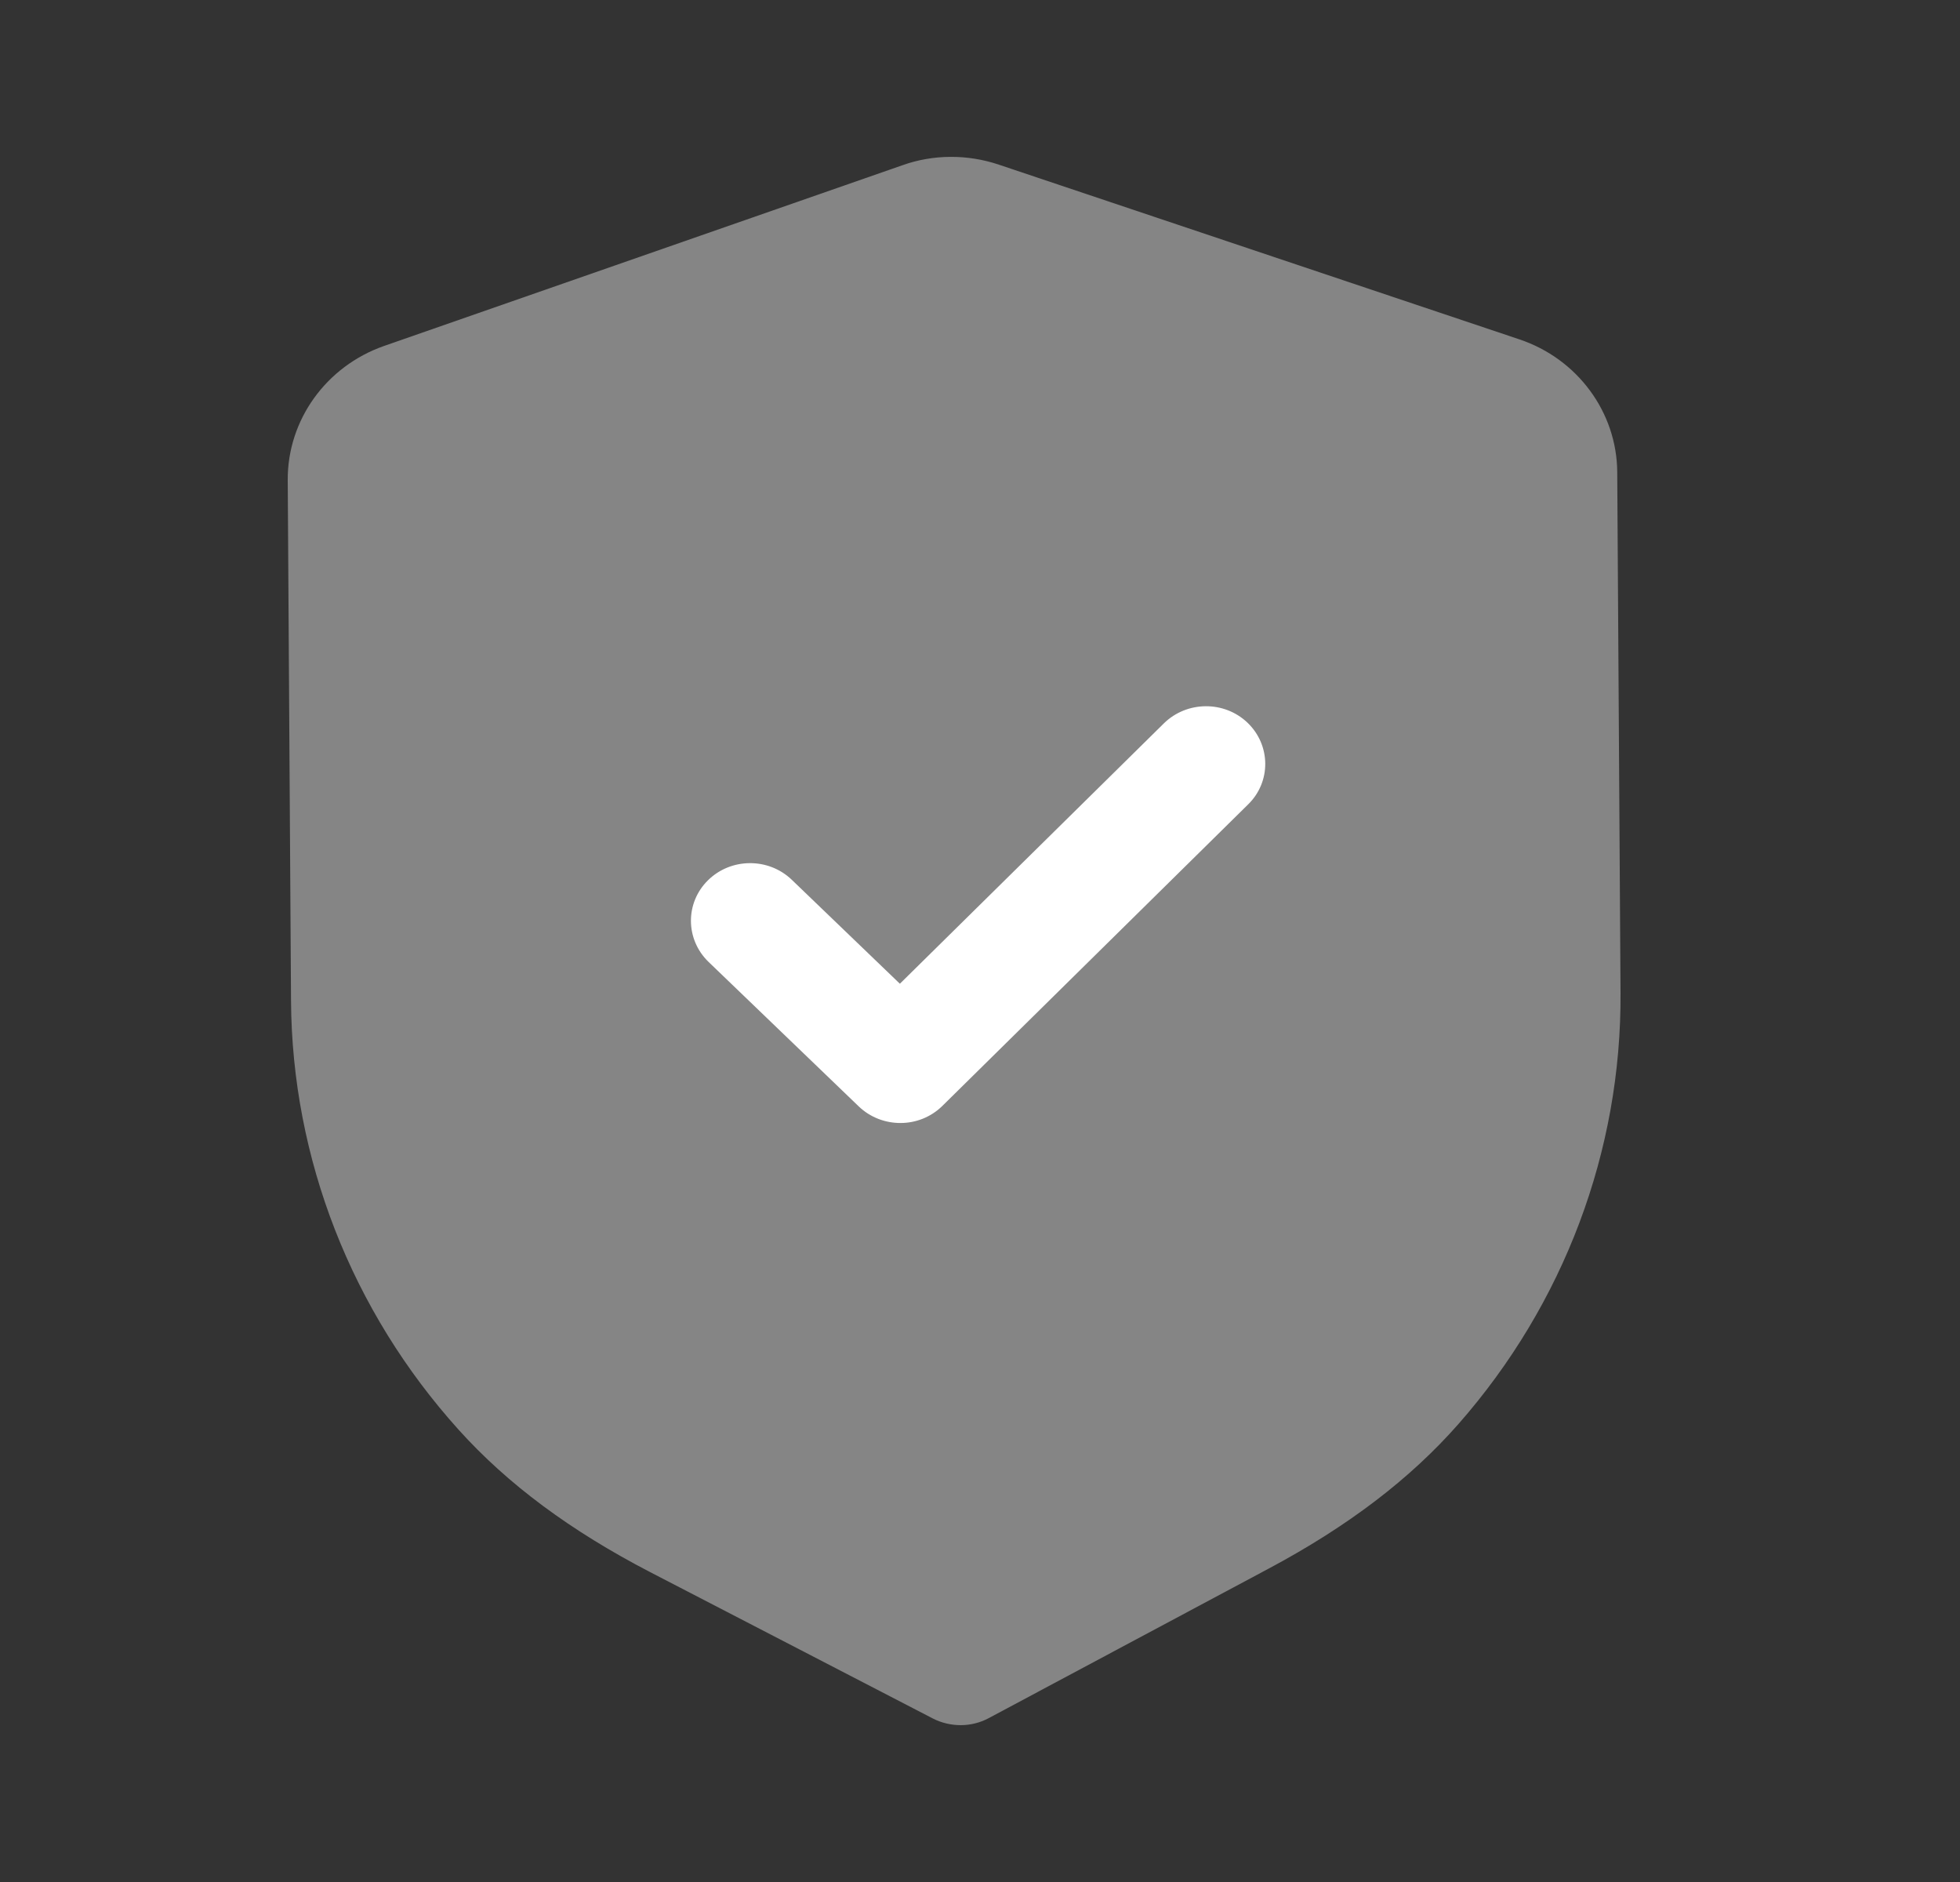 <svg width="25" height="24" viewBox="0 0 25 24" fill="none" xmlns="http://www.w3.org/2000/svg">
<rect x="0" y="0" width="25" height="24" fill="#333333" stroke="none"/>
<path opacity="0.4" d="M12.257 22C12.133 22 12.009 21.972 11.897 21.914L8.296 20.05C7.274 19.52 6.475 18.926 5.851 18.234C4.485 16.72 3.724 14.776 3.712 12.76L3.67 6.124C3.665 5.358 4.159 4.671 4.898 4.412L11.511 2.107C11.903 1.967 12.341 1.965 12.741 2.1L19.378 4.327C20.121 4.575 20.624 5.257 20.628 6.022L20.67 12.663C20.683 14.676 19.949 16.627 18.604 18.158C17.987 18.86 17.195 19.463 16.183 20.003L12.614 21.909C12.503 21.969 12.38 21.999 12.257 22" fill="white"/>
<path d="M11.489 14.321C11.296 14.322 11.102 14.252 10.953 14.109L9.037 12.266C8.741 11.979 8.738 11.514 9.03 11.226C9.323 10.937 9.802 10.934 10.099 11.219L11.478 12.545L14.845 9.225C15.139 8.936 15.618 8.933 15.914 9.218C16.21 9.504 16.214 9.97 15.921 10.257L12.021 14.102C11.874 14.247 11.682 14.32 11.489 14.321" fill="white"/>
</svg>
